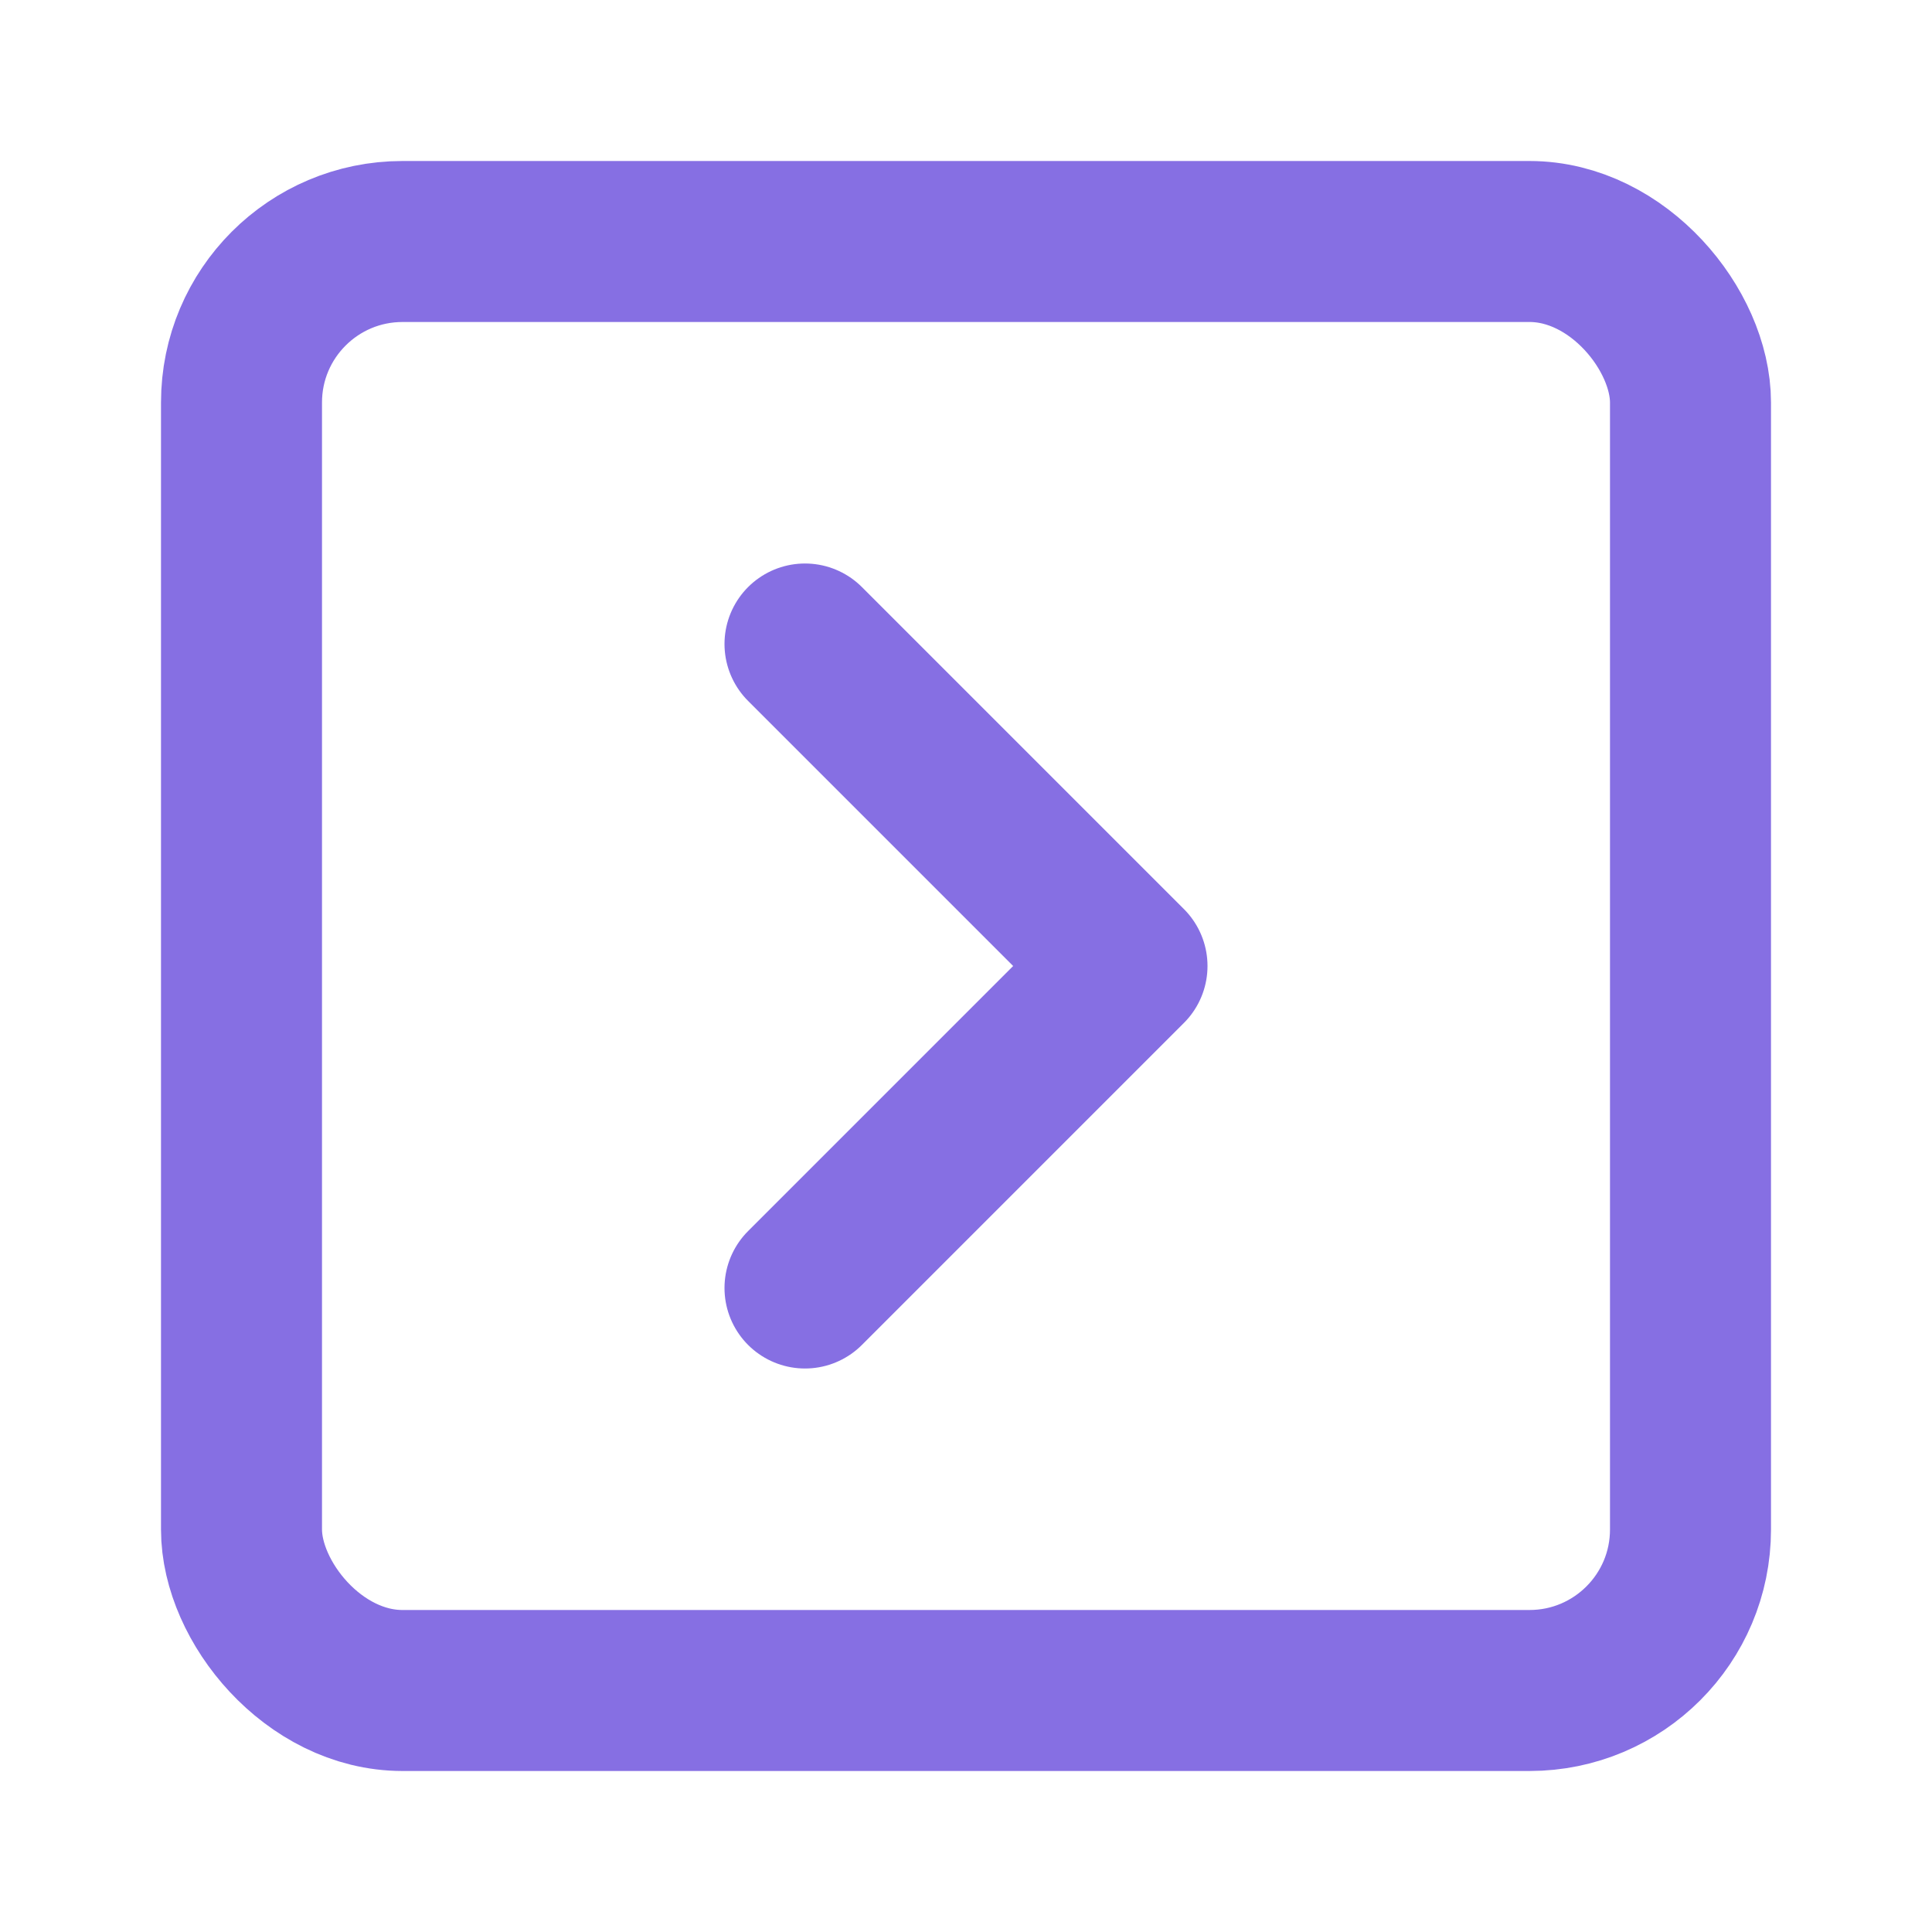 <svg xmlns="http://www.w3.org/2000/svg" width="24" height="24" viewBox="0 0 24 24" fill="none" stroke="#866FE3" stroke-width="2" stroke-linecap="round" stroke-linejoin="round" class="lucide lucide-chevron-right-square"><rect width="18" height="18" x="3" y="3" rx="2"/><path d="m10 8 4 4-4 4"/></svg>